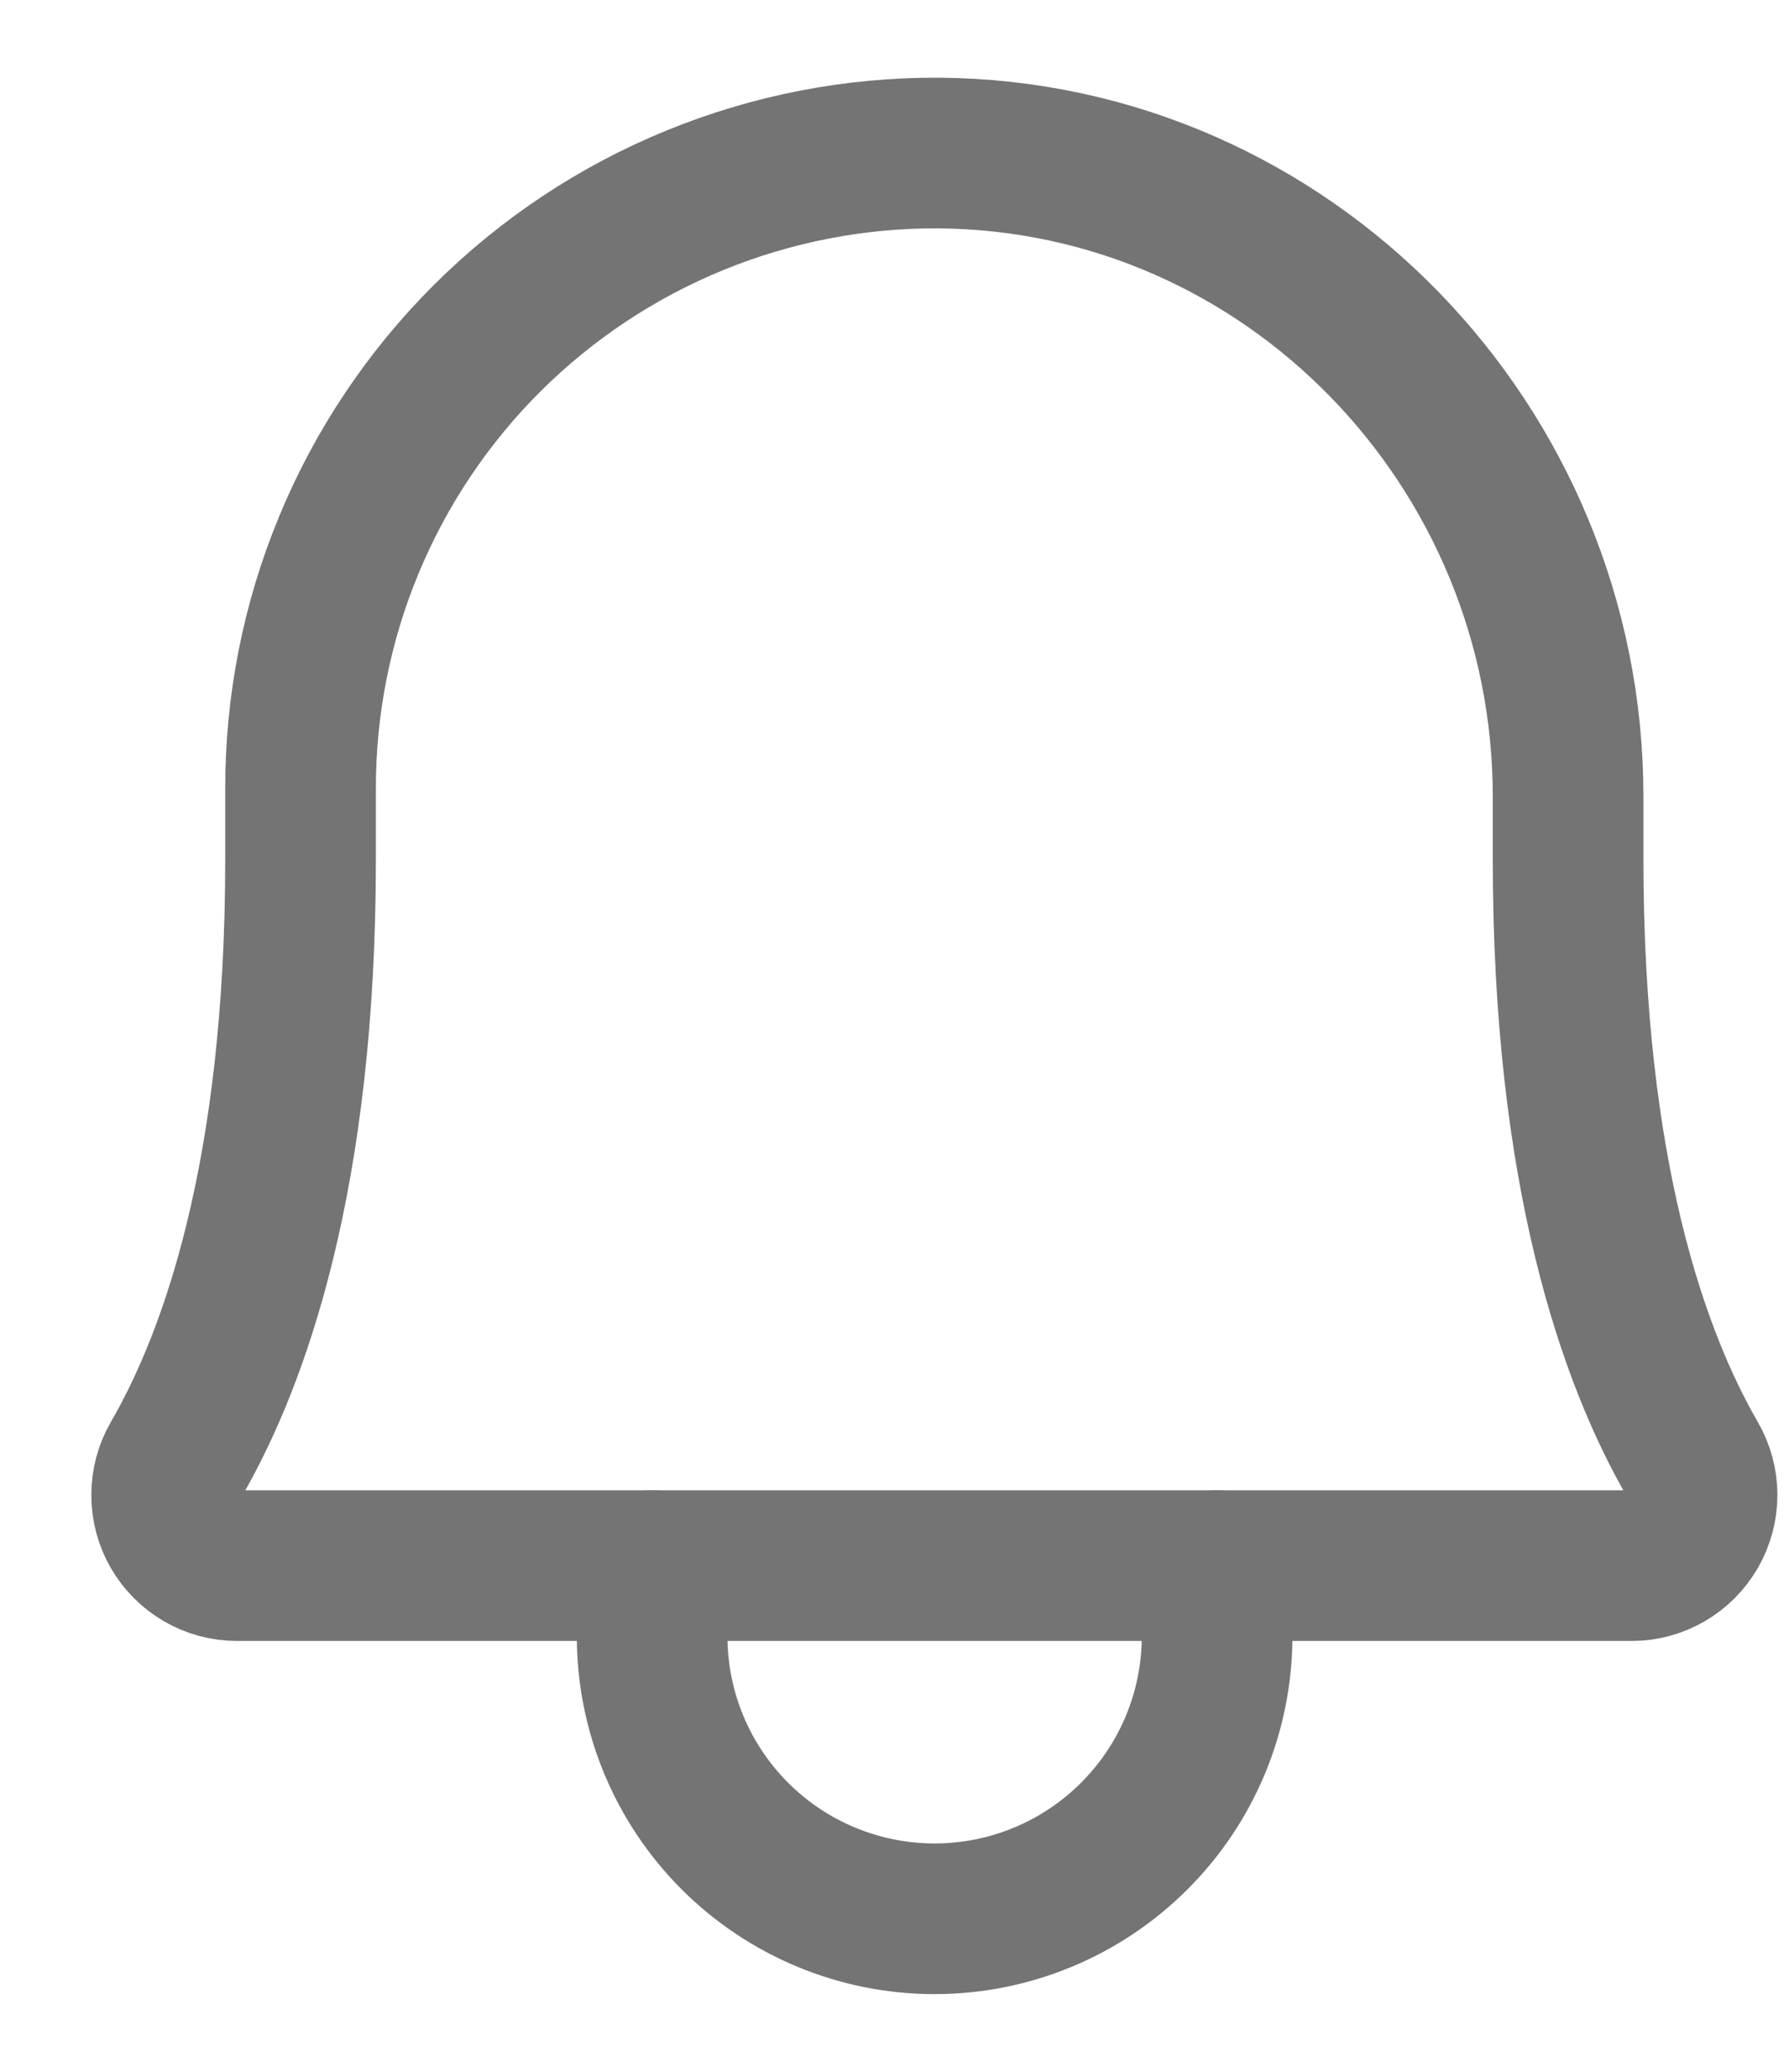 <svg width="19" height="22" viewBox="0 0 19 22" fill="none" xmlns="http://www.w3.org/2000/svg">
<path d="M3.192 8.375C3.191 7.486 3.365 6.605 3.706 5.784C4.046 4.963 4.546 4.217 5.176 3.589C5.806 2.962 6.554 2.465 7.377 2.128C8.2 1.791 9.081 1.62 9.97 1.625C13.682 1.653 16.654 4.738 16.654 8.459V9.125C16.654 12.481 17.358 14.431 17.976 15.5C18.042 15.614 18.077 15.743 18.077 15.874C18.077 16.006 18.042 16.135 17.977 16.249C17.911 16.363 17.817 16.458 17.703 16.524C17.59 16.59 17.461 16.625 17.329 16.625H2.517C2.385 16.625 2.256 16.59 2.143 16.524C2.029 16.458 1.935 16.363 1.869 16.249C1.804 16.135 1.769 16.006 1.77 15.874C1.77 15.743 1.804 15.614 1.87 15.5C2.489 14.431 3.192 12.481 3.192 9.125V8.375Z" stroke="#747474" stroke-width="1.6" stroke-linecap="round" stroke-linejoin="round"/>
<path d="M6.926 16.625V17.375C6.926 18.171 7.242 18.934 7.804 19.496C8.367 20.059 9.13 20.375 9.926 20.375C10.721 20.375 11.485 20.059 12.047 19.496C12.61 18.934 12.926 18.171 12.926 17.375V16.625" stroke="#747474" stroke-width="1.6" stroke-linecap="round" stroke-linejoin="round"/>
</svg>
